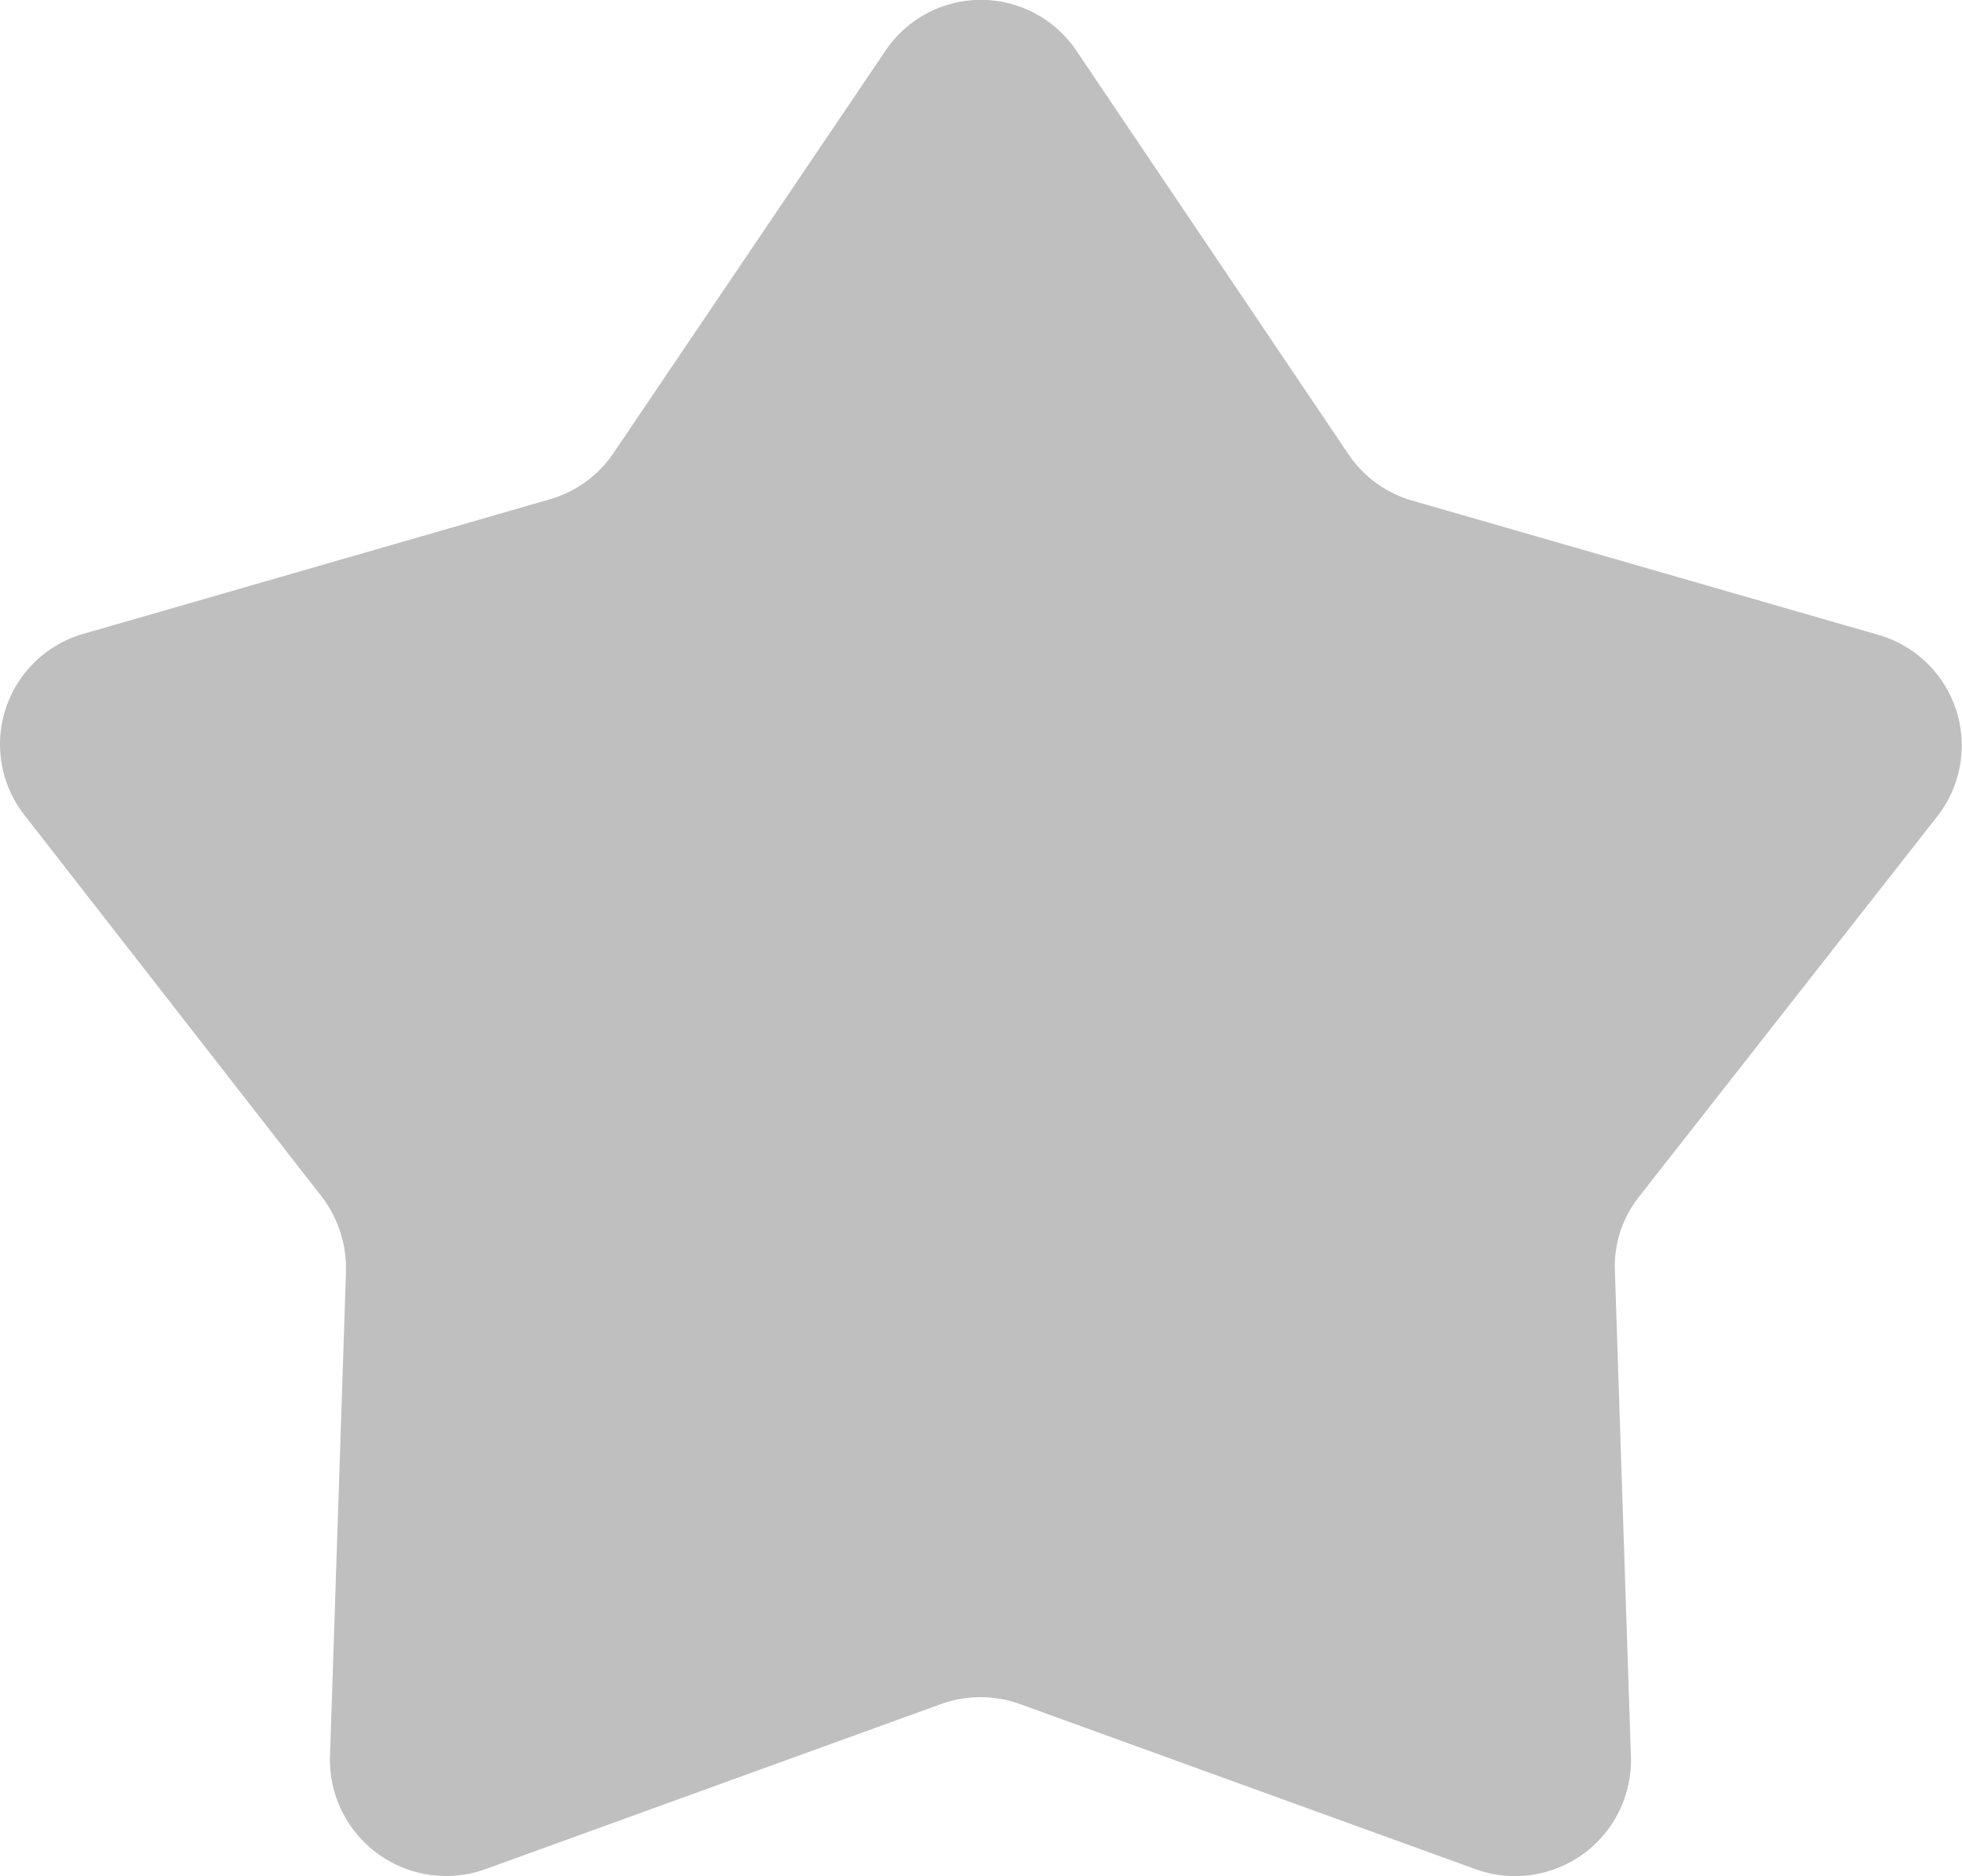 <svg xmlns="http://www.w3.org/2000/svg" viewBox="4183.426 1258.25 44.954 43">
  <defs>
    <style>
      .cls-1 {
        fill: #bfbfbf;
      }
    </style>
  </defs>
  <path id="Path_3561" data-name="Path 3561" class="cls-1" d="M24.631,1.176,30.848,10.4a2.638,2.638,0,0,0,1.463,1.071L43,14.551A2.636,2.636,0,0,1,44.354,18.7L37.51,27.43a2.574,2.574,0,0,0-.549,1.724l.366,11.1a2.656,2.656,0,0,1-3.553,2.586l-10.45-3.788a2.67,2.67,0,0,0-1.8,0l-10.45,3.788A2.663,2.663,0,0,1,7.52,40.257l.366-11.1a2.72,2.72,0,0,0-.549-1.724L.518,18.679a2.632,2.632,0,0,1,1.358-4.154l10.685-3.083a2.638,2.638,0,0,0,1.463-1.071l6.217-9.2A2.636,2.636,0,0,1,24.631,1.176Z" transform="translate(4183.467 1258.25)"/>
</svg>
